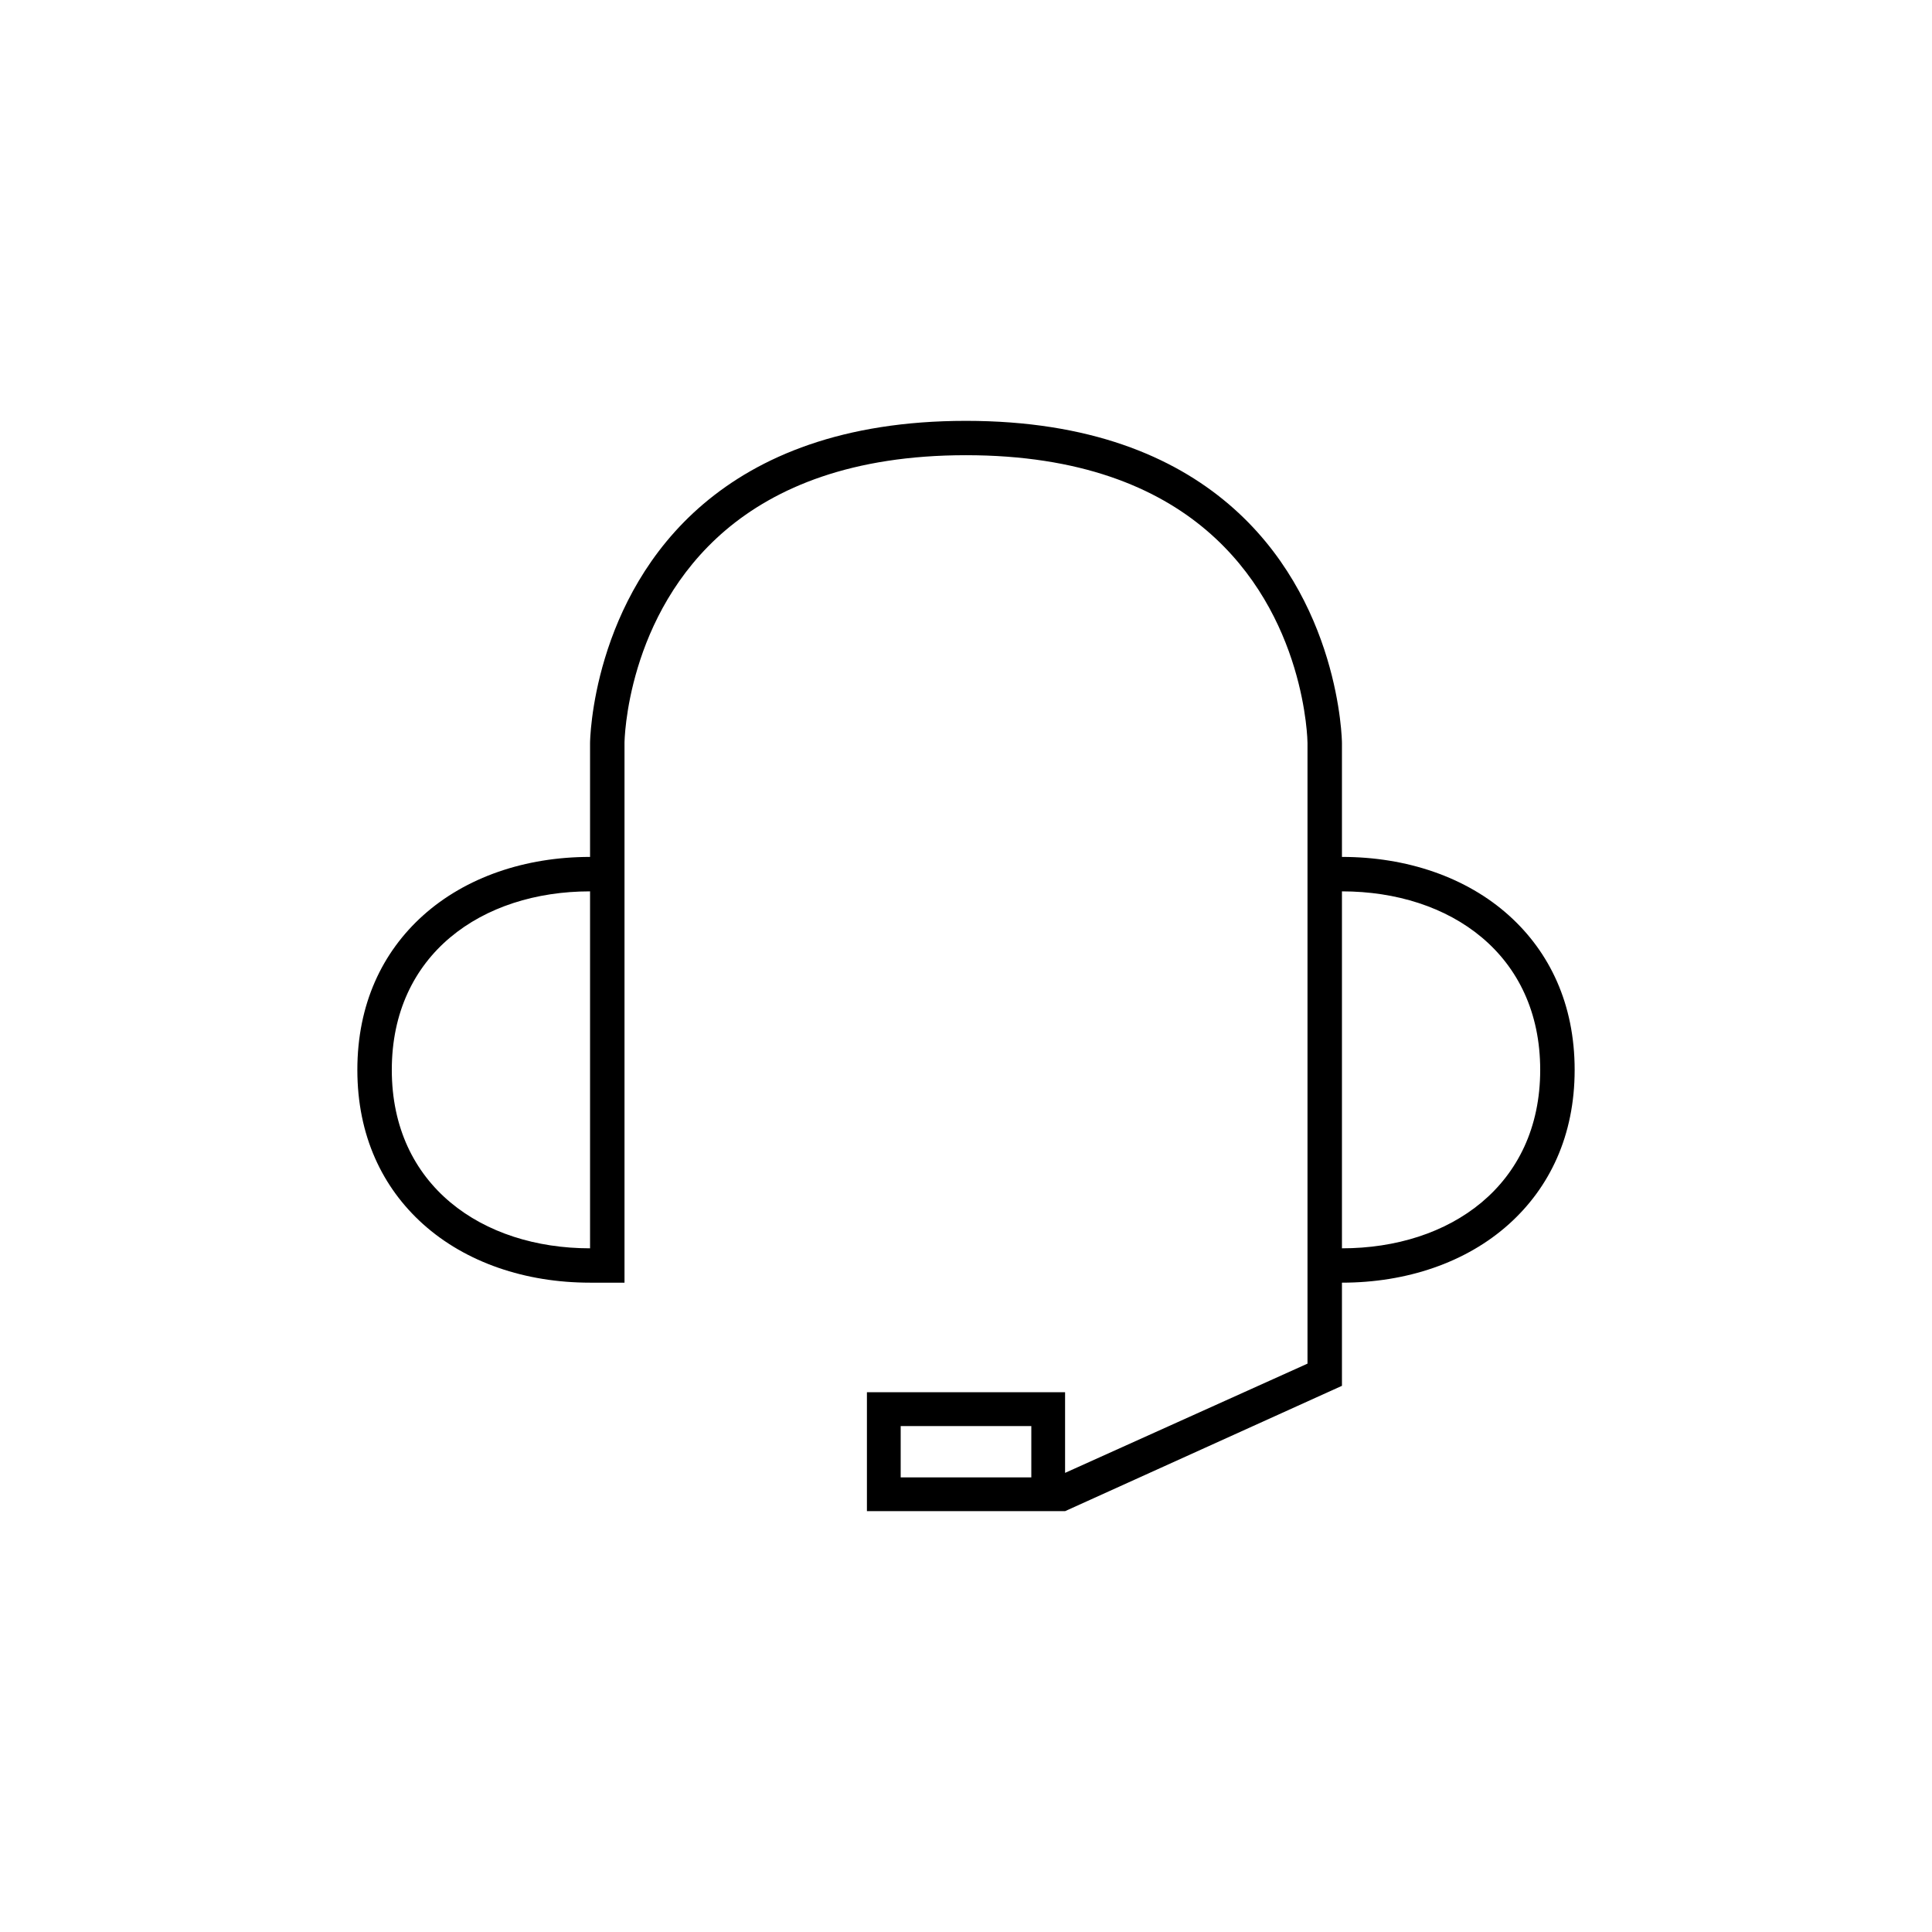<?xml version="1.0" encoding="UTF-8"?>
<!DOCTYPE svg PUBLIC "-//W3C//DTD SVG 1.1//EN" "http://www.w3.org/Graphics/SVG/1.1/DTD/svg11.dtd">
<!-- Creator: CorelDRAW X7 -->
<svg xmlns="http://www.w3.org/2000/svg" xml:space="preserve" width="1.968in" height="1.968in" version="1.1" style="shape-rendering:geometricPrecision; text-rendering:geometricPrecision; image-rendering:optimizeQuality; fill-rule:evenodd; clip-rule:evenodd"
viewBox="0 0 19685 19685"
 xmlns:xlink="http://www.w3.org/1999/xlink">
 <defs>
  <style type="text/css">
   <![CDATA[
    .fil0 {fill:none}
    .fil1 {fill:black}
   ]]>
  </style>
 </defs>
 <g id="Layer_x0020_1">
  <g id="_2125125579360">
   <rect class="fil0" width="19685" height="19685"/>
   <path class="fil1" d="M10852 14185l-2019 0 0 1212 2019 0 2821 -1277 0 -1051c658,0 1267,-205 1703,-598 412,-371 668,-899 668,-1570 0,-671 -255,-1200 -668,-1572 -435,-392 -1043,-598 -1703,-598l0 -1161c0,-22 -20,-1469 -1156,-2435 -569,-484 -1416,-847 -2675,-847 -1258,0 -2105,363 -2675,847 -1136,966 -1155,2413 -1155,2435l0 1161c-660,0 -1267,206 -1703,598 -413,372 -668,901 -668,1572 0,671 256,1199 668,1570 437,393 1045,598 1703,598l351 0 0 -545 0 -4954c0,-19 17,-1306 1030,-2168 514,-436 1286,-764 2449,-764 1163,0 1936,328 2449,764 1014,862 1031,2149 1031,2168l0 6324 -2470 1113 0 -822zm2821 -5103l0 3637c1100,0 2020,-641 2020,-1818 0,-1175 -915,-1819 -2020,-1819zm-7661 0c-1105,0 -2020,644 -2020,1819 0,1177 920,1818 2020,1818l0 -3637zm4496 5971l-1331 0 0 -523 1331 0 0 523z"/>
  </g>
 </g>
</svg>
